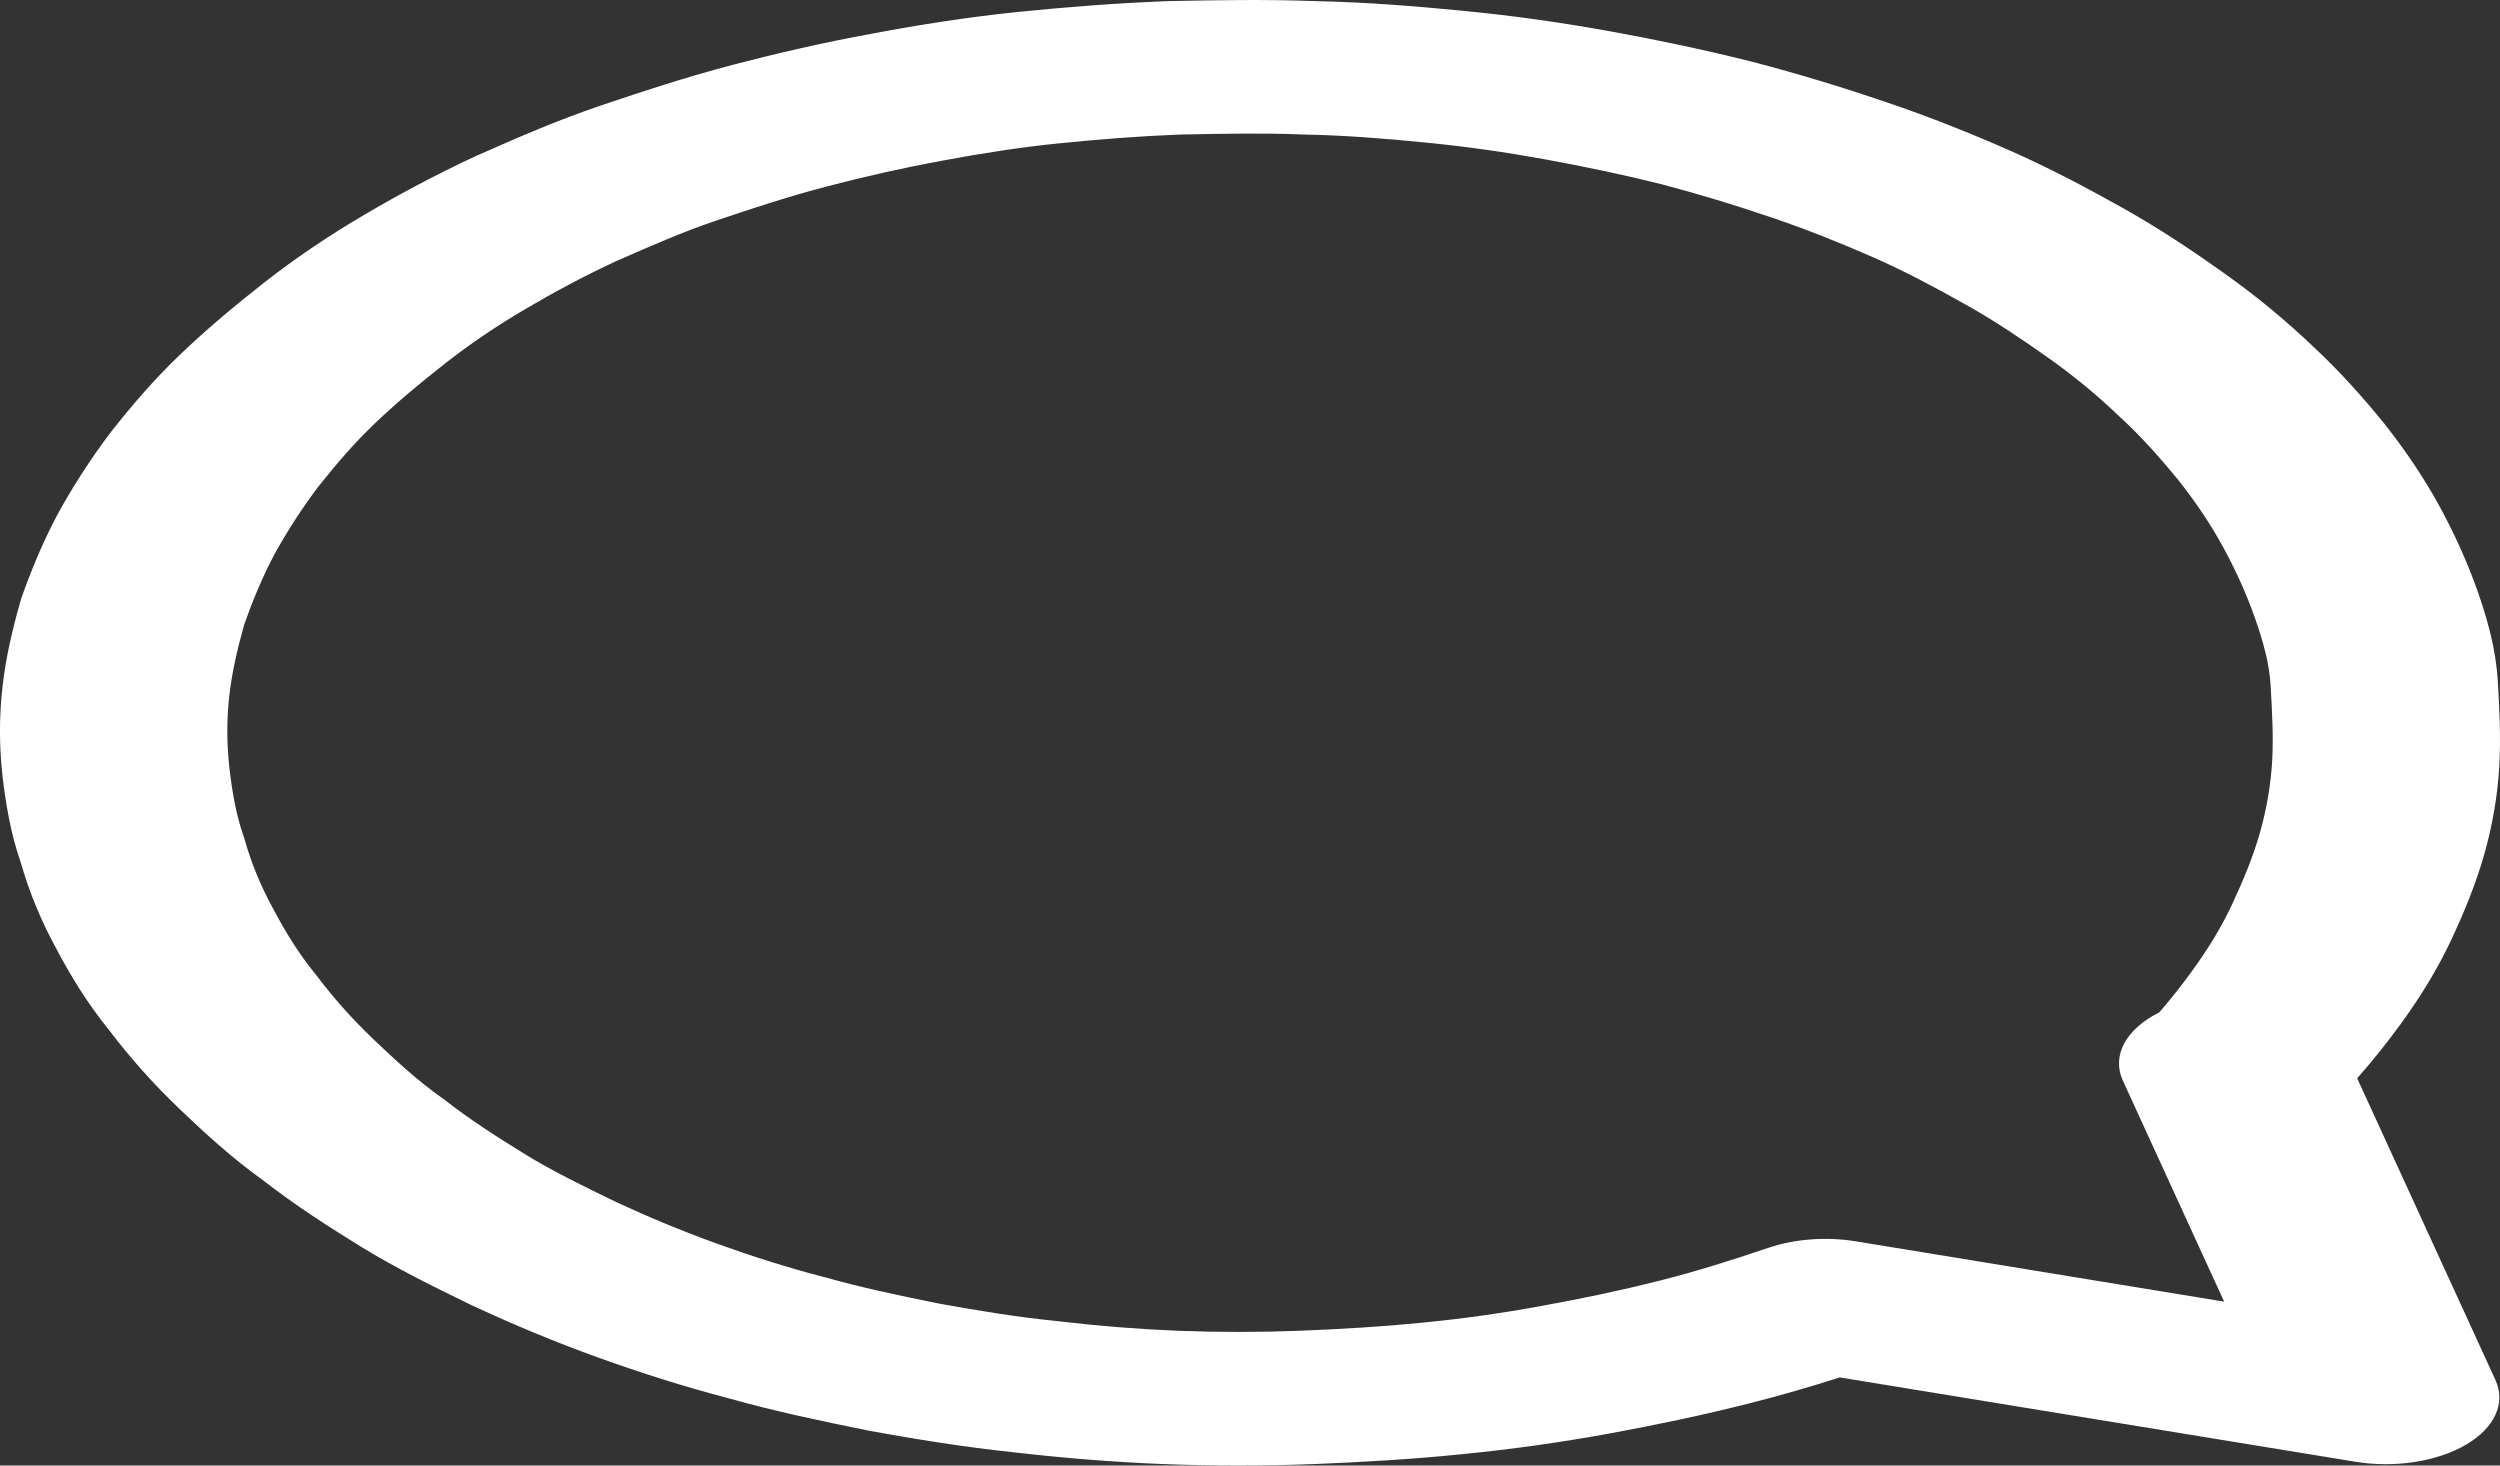 <svg width="29" height="17" viewBox="0 0 29 17" fill="none" xmlns="http://www.w3.org/2000/svg">
<rect x="0" y="0" width="29" height="17" fill="#333333" stroke="none"/>
<path fill-rule="evenodd" clip-rule="evenodd" d="M15.261 0.013C15.866 0.026 16.436 0.073 16.976 0.126C17.566 0.183 18.133 0.264 18.697 0.367C19.242 0.466 19.778 0.579 20.319 0.715L20.336 0.719L20.335 0.719C20.859 0.856 21.375 1.013 21.865 1.18C22.378 1.353 22.862 1.547 23.316 1.747C23.8 1.961 24.231 2.193 24.63 2.416C25.073 2.665 25.463 2.929 25.808 3.175C26.182 3.441 26.514 3.717 26.823 4.011C27.142 4.306 27.413 4.614 27.649 4.903L27.657 4.913L27.657 4.913C27.908 5.23 28.121 5.549 28.297 5.87C28.468 6.184 28.621 6.52 28.737 6.849C28.848 7.165 28.953 7.524 28.974 7.899L28.975 7.91C28.992 8.213 29.011 8.545 28.992 8.88C28.973 9.225 28.914 9.569 28.817 9.912C28.719 10.257 28.583 10.584 28.436 10.899C28.278 11.236 28.081 11.558 27.849 11.877C27.695 12.088 27.528 12.3 27.343 12.508L28.947 16.008C29.07 16.277 28.939 16.564 28.603 16.76C28.266 16.956 27.777 17.031 27.321 16.956L21.341 15.978C21.008 16.084 20.658 16.187 20.284 16.281C19.743 16.418 19.206 16.53 18.662 16.63C18.099 16.732 17.532 16.813 16.944 16.87C16.375 16.928 15.8 16.961 15.248 16.983C14.662 17.006 14.076 17.006 13.49 16.983C12.907 16.96 12.345 16.914 11.772 16.848C11.186 16.787 10.62 16.694 10.094 16.599C10.081 16.596 10.068 16.594 10.055 16.591C9.55 16.489 8.999 16.374 8.454 16.221C7.925 16.082 7.422 15.922 6.929 15.744C6.423 15.561 5.959 15.367 5.501 15.154L5.479 15.144L5.456 15.133C5.066 14.943 4.611 14.722 4.188 14.462C3.813 14.231 3.426 13.982 3.068 13.704C2.68 13.426 2.365 13.133 2.085 12.866C1.774 12.569 1.504 12.263 1.273 11.959C1.011 11.637 0.816 11.313 0.65 10.999C0.475 10.678 0.339 10.348 0.242 10.009C0.122 9.664 0.066 9.319 0.029 8.999C-0.01 8.655 -0.01 8.311 0.029 7.966C0.068 7.621 0.146 7.294 0.238 6.971C0.24 6.961 0.244 6.951 0.247 6.941C0.358 6.626 0.491 6.3 0.666 5.97L0.67 5.963L0.67 5.963C0.842 5.648 1.052 5.322 1.282 5.017L1.291 5.006L1.291 5.006C1.529 4.704 1.783 4.405 2.103 4.1C2.413 3.804 2.737 3.535 3.067 3.276C3.421 2.999 3.814 2.733 4.227 2.491C4.626 2.256 5.05 2.029 5.518 1.811L5.545 1.799L5.571 1.788C5.976 1.609 6.452 1.399 6.978 1.221C7.442 1.064 7.966 0.892 8.508 0.75C9.016 0.617 9.555 0.493 10.123 0.389C10.653 0.289 11.24 0.196 11.825 0.137C12.367 0.082 12.941 0.037 13.525 0.014C13.54 0.013 13.555 0.013 13.569 0.012L13.596 0.012C14.1 0.002 14.675 -0.009 15.261 0.013ZM25.047 11.744C25.18 11.592 25.305 11.432 25.426 11.266C25.616 11.006 25.771 10.75 25.894 10.487C26.027 10.203 26.138 9.931 26.216 9.657C26.294 9.38 26.341 9.104 26.357 8.829C26.373 8.549 26.357 8.265 26.339 7.951C26.326 7.706 26.255 7.446 26.155 7.162C26.06 6.891 25.931 6.608 25.787 6.344C25.647 6.088 25.475 5.83 25.27 5.57C25.052 5.305 24.834 5.059 24.596 4.841L24.583 4.829L24.583 4.829C24.331 4.588 24.068 4.37 23.776 4.162C23.453 3.933 23.14 3.723 22.809 3.537C22.435 3.327 22.093 3.145 21.734 2.987C21.344 2.815 20.949 2.658 20.547 2.522C20.127 2.379 19.696 2.248 19.273 2.137C18.833 2.027 18.387 1.933 17.915 1.847C17.459 1.764 17.008 1.7 16.543 1.654C16.035 1.604 15.592 1.57 15.151 1.561C15.136 1.561 15.122 1.56 15.107 1.56C14.663 1.542 14.208 1.55 13.68 1.561C13.216 1.579 12.743 1.616 12.273 1.664C11.84 1.708 11.375 1.78 10.923 1.865L10.91 1.868L10.91 1.868C10.461 1.95 10.018 2.051 9.579 2.166C9.171 2.273 8.746 2.41 8.296 2.563C7.923 2.689 7.568 2.845 7.141 3.032C6.771 3.205 6.426 3.389 6.091 3.587C5.765 3.778 5.455 3.988 5.176 4.206C4.874 4.443 4.601 4.67 4.348 4.912C4.107 5.142 3.905 5.378 3.687 5.652C3.499 5.902 3.325 6.172 3.182 6.433C3.043 6.696 2.932 6.964 2.834 7.241C2.752 7.532 2.691 7.799 2.66 8.069C2.629 8.345 2.629 8.62 2.66 8.896C2.693 9.192 2.741 9.461 2.829 9.71C2.832 9.72 2.835 9.73 2.838 9.74C2.916 10.014 3.024 10.276 3.162 10.529L3.166 10.536L3.166 10.536C3.314 10.817 3.468 11.066 3.657 11.297C3.663 11.304 3.669 11.312 3.674 11.319C3.863 11.569 4.082 11.817 4.33 12.054C4.608 12.319 4.849 12.538 5.12 12.731C5.134 12.74 5.146 12.75 5.159 12.759C5.428 12.97 5.737 13.172 6.095 13.392C6.399 13.579 6.739 13.746 7.148 13.944C7.529 14.121 7.905 14.277 8.31 14.424C8.725 14.574 9.13 14.702 9.543 14.81C9.556 14.813 9.568 14.816 9.58 14.819C9.973 14.931 10.394 15.021 10.895 15.122C11.375 15.209 11.816 15.28 12.238 15.322L12.272 15.326C12.748 15.382 13.201 15.418 13.666 15.437C14.135 15.455 14.603 15.455 15.072 15.437C15.573 15.417 16.051 15.388 16.5 15.343L16.508 15.342L16.508 15.342C16.973 15.297 17.424 15.233 17.88 15.149C18.355 15.063 18.803 14.969 19.246 14.857C19.669 14.75 20.076 14.623 20.512 14.475C20.819 14.371 21.184 14.344 21.525 14.399L25.8 15.099L24.626 12.537C24.489 12.238 24.67 11.932 25.047 11.744Z" fill="white"/>
</svg>
